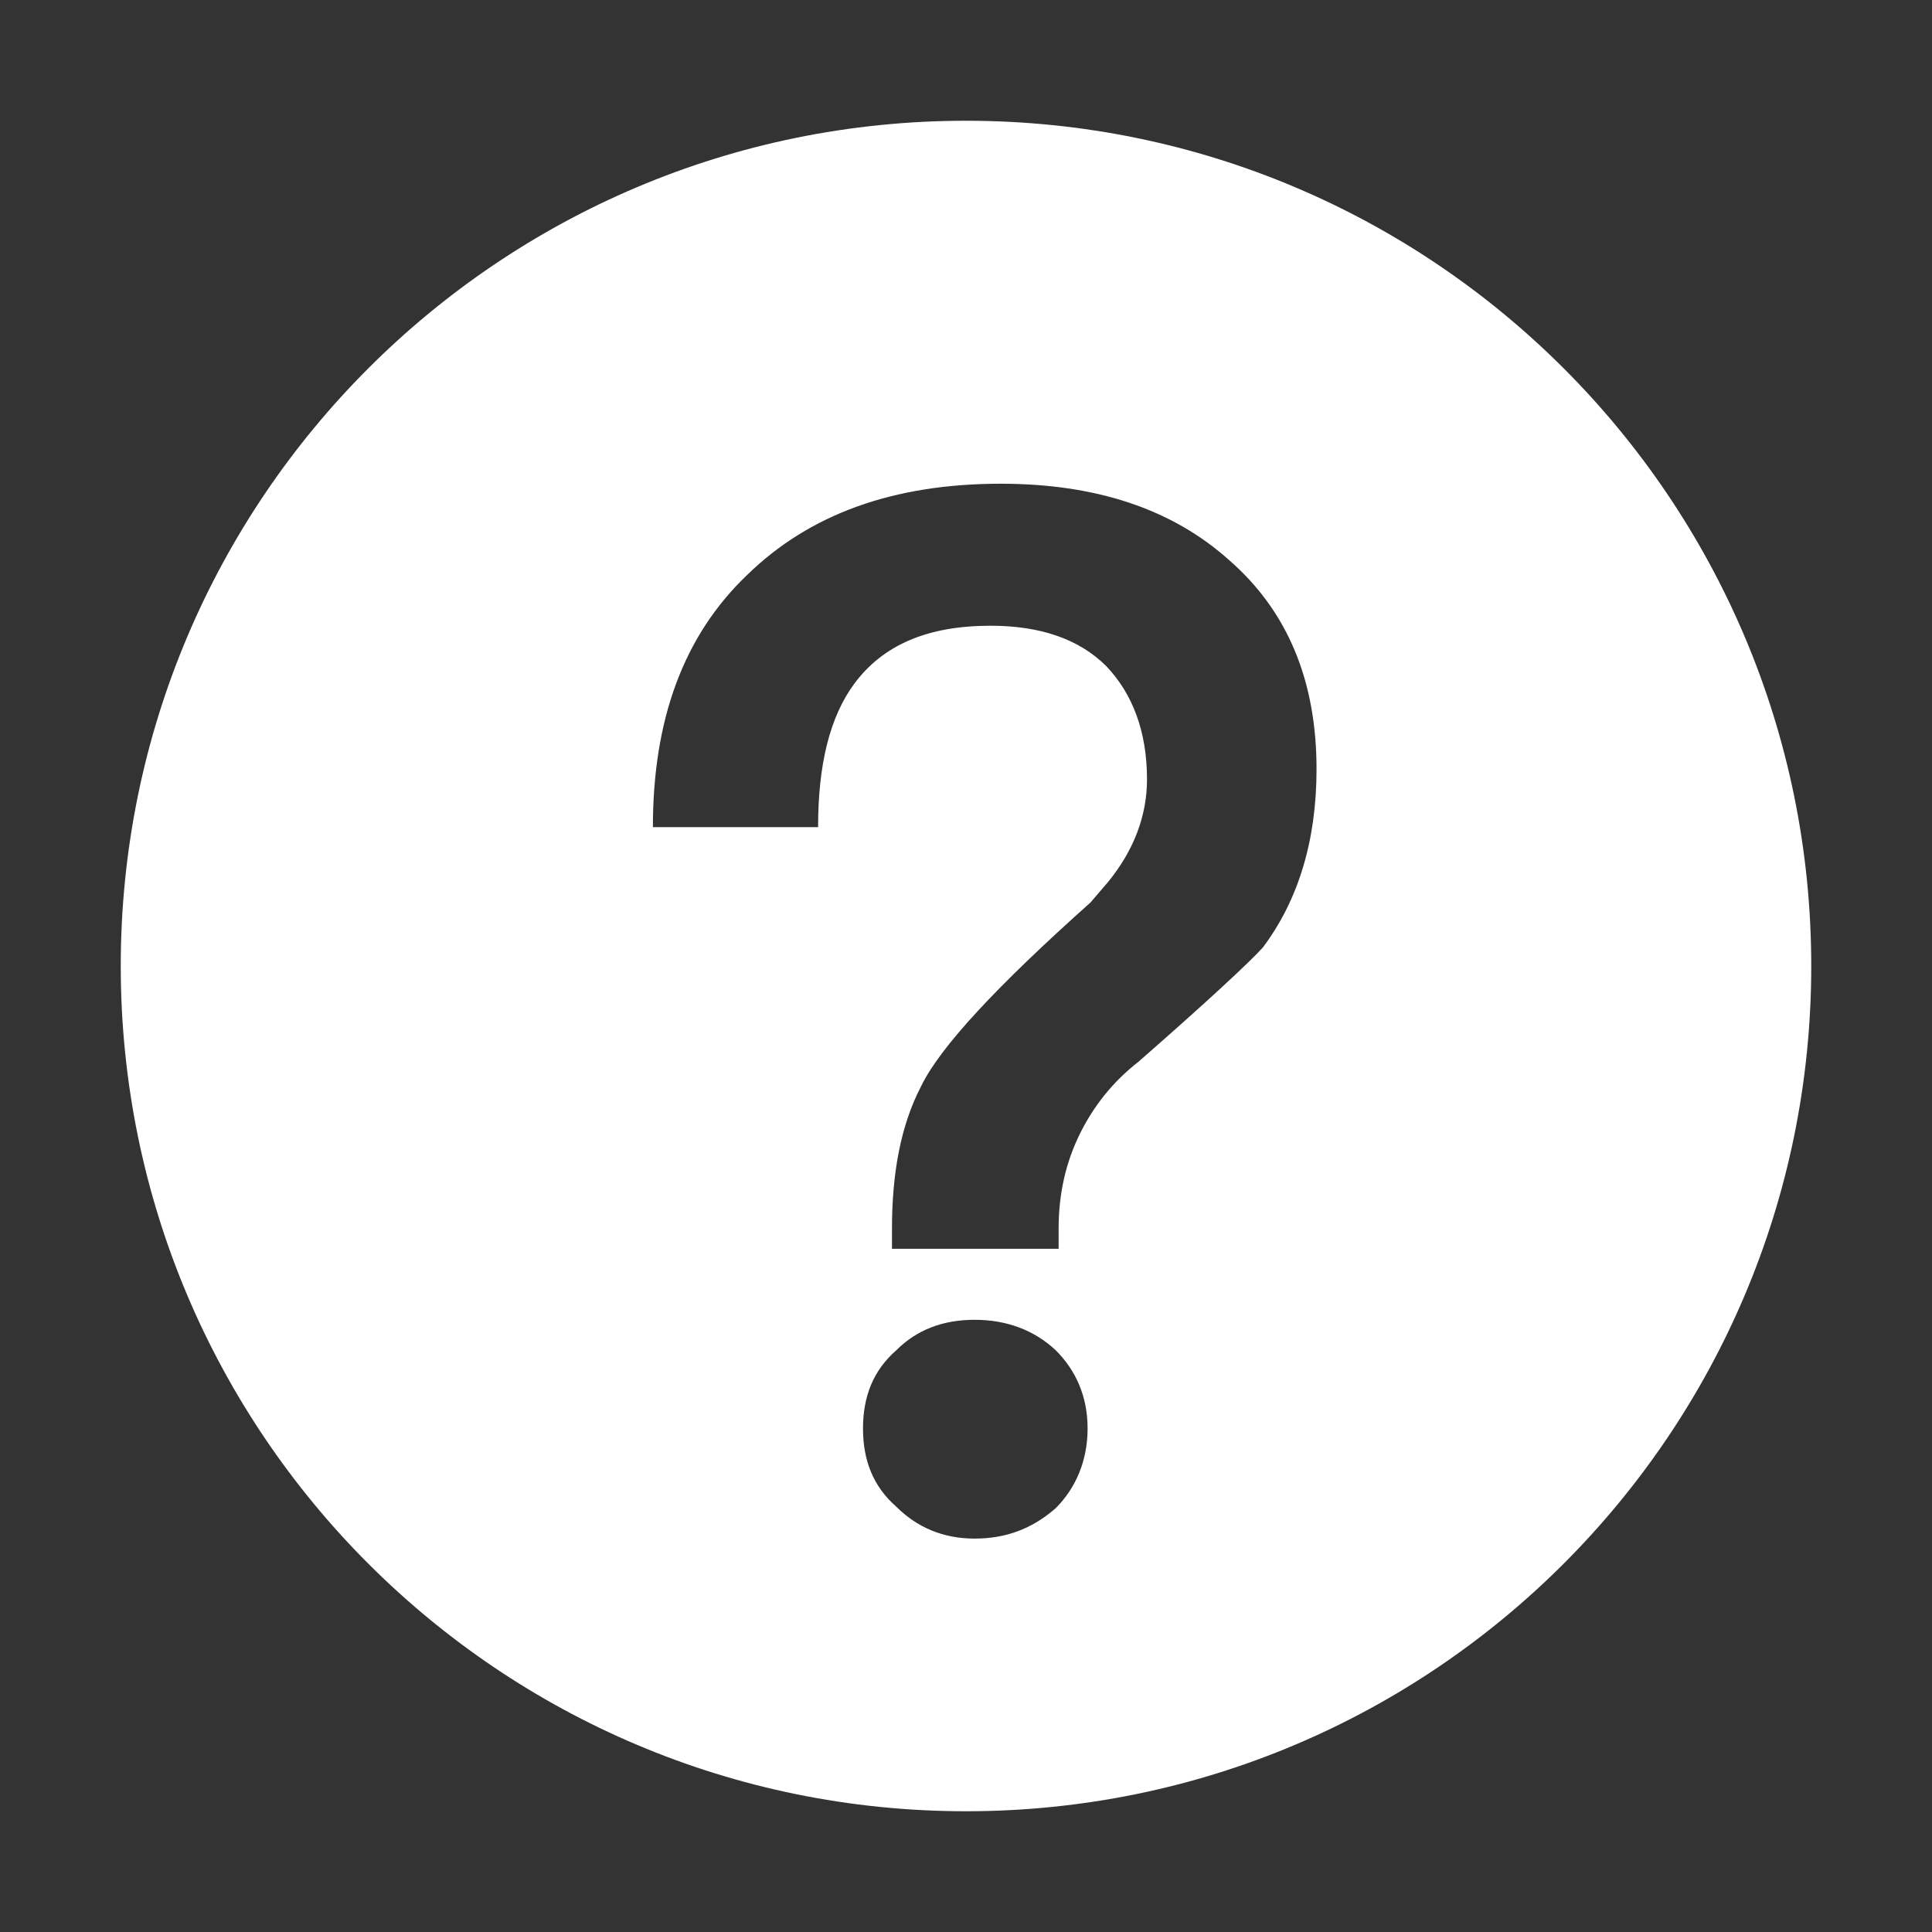 <?xml version="1.0" encoding="UTF-8"?>
<svg width="16px" height="16px" viewBox="0 0 16 16" version="1.1" xmlns="http://www.w3.org/2000/svg" xmlns:xlink="http://www.w3.org/1999/xlink">
    <rect x="0" y="0" width="16" height="16" fill="#333333" stroke="none"/>
    <!-- Generator: Sketch 52.2 (67145) - http://www.bohemiancoding.com/sketch -->
    <title>help-center</title>
    <desc>Created with Sketch.</desc>
    <g id="Page-1" stroke="none" stroke-width="1" fill="none" fill-rule="evenodd">
        <g id="Artboard" transform="translate(-246, -692)" fill="#FFFFFF" fill-rule="nonzero">
            <g id="Group-4-Copy-9" transform="translate(222, 680)">
                <g id="Group-5">
                    <g transform="translate(24, 12)" id="Group-7">
                        <g>
                            <g id="Group-4">
                                <g id="icon/help-center">
                                    <path d="M8,15 C4.134,15 1,11.866 1,8 C1,4.134 4.134,1 8,1 C11.866,1 15,4.134 15,8 C15,11.866 11.866,15 8,15 Z M8.287,4.006 C7.399,4.006 6.703,4.258 6.187,4.762 C5.659,5.266 5.407,5.962 5.407,6.85 L6.775,6.85 C6.775,6.334 6.871,5.938 7.075,5.662 C7.315,5.338 7.687,5.182 8.203,5.182 C8.611,5.182 8.935,5.29 9.163,5.518 C9.379,5.746 9.499,6.058 9.499,6.454 C9.499,6.754 9.391,7.042 9.175,7.306 L9.031,7.474 C8.251,8.17 7.783,8.674 7.627,8.998 C7.459,9.322 7.387,9.718 7.387,10.174 L7.387,10.342 L8.767,10.342 L8.767,10.174 C8.767,9.886 8.827,9.622 8.947,9.382 C9.055,9.166 9.211,8.962 9.427,8.794 C10.003,8.29 10.351,7.966 10.459,7.846 C10.747,7.462 10.903,6.97 10.903,6.37 C10.903,5.638 10.663,5.062 10.183,4.642 C9.703,4.21 9.067,4.006 8.287,4.006 Z M8.071,10.93 C7.807,10.93 7.591,11.014 7.423,11.182 C7.231,11.35 7.147,11.566 7.147,11.83 C7.147,12.094 7.231,12.31 7.423,12.478 C7.591,12.646 7.807,12.742 8.071,12.742 C8.335,12.742 8.551,12.658 8.743,12.49 C8.911,12.322 9.007,12.094 9.007,11.83 C9.007,11.566 8.911,11.35 8.743,11.182 C8.563,11.014 8.335,10.93 8.071,10.93 Z" id="Combined-Shape"></path>
                                </g>
                            </g>
                        </g>
                    </g>
                </g>
            </g>
        </g>
    </g>
</svg>